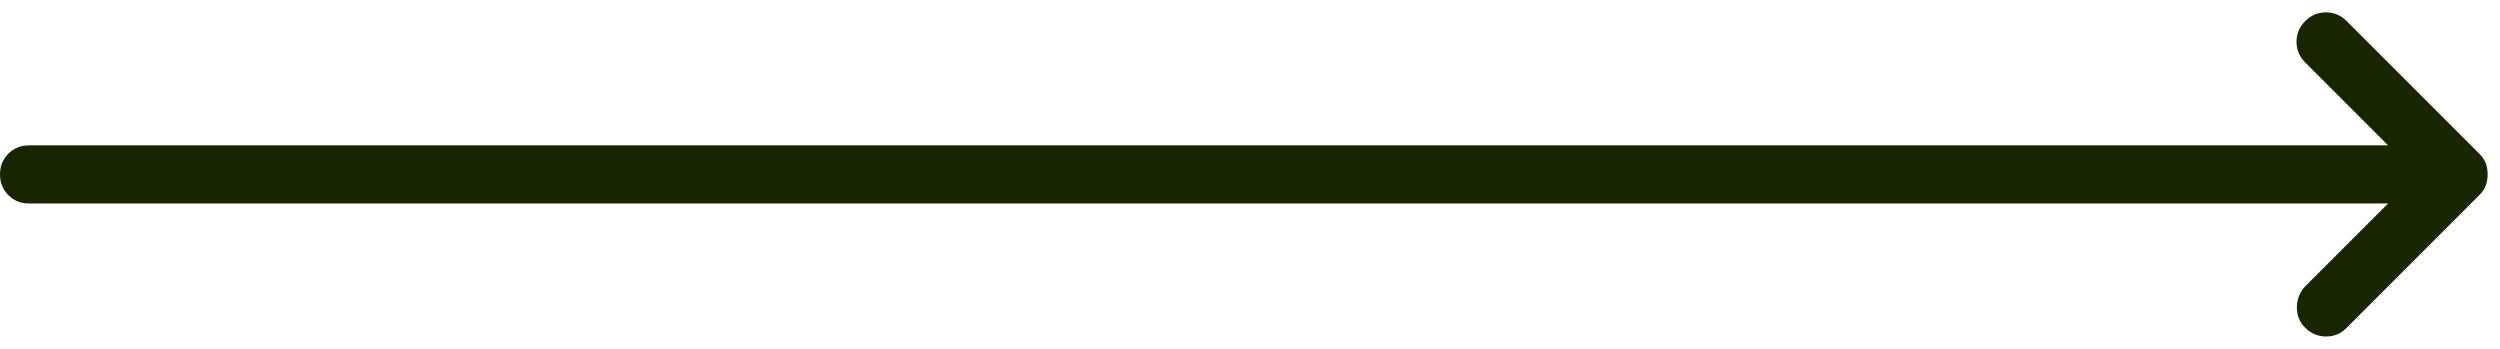 <svg width="86" height="12" viewBox="0 0 86 12" fill="none" xmlns="http://www.w3.org/2000/svg">
<path d="M79.3 11.275C79.1 11.075 79.004 10.833 79.012 10.55C79.021 10.267 79.125 10.025 79.325 9.825L82.15 7H1C0.717 7 0.479 6.904 0.287 6.712C0.096 6.521 0 6.283 0 6C0 5.717 0.096 5.479 0.287 5.287C0.479 5.096 0.717 5 1 5H82.15L79.3 2.15C79.1 1.95 79 1.712 79 1.437C79 1.162 79.1 0.925 79.3 0.725C79.5 0.525 79.738 0.425 80.013 0.425C80.288 0.425 80.525 0.525 80.725 0.725L85.3 5.3C85.4 5.4 85.471 5.508 85.513 5.625C85.554 5.742 85.575 5.867 85.575 6C85.575 6.133 85.554 6.258 85.513 6.375C85.471 6.492 85.4 6.6 85.3 6.7L80.7 11.3C80.517 11.483 80.288 11.575 80.013 11.575C79.738 11.575 79.5 11.475 79.3 11.275Z" fill="#172500"/>
</svg>
